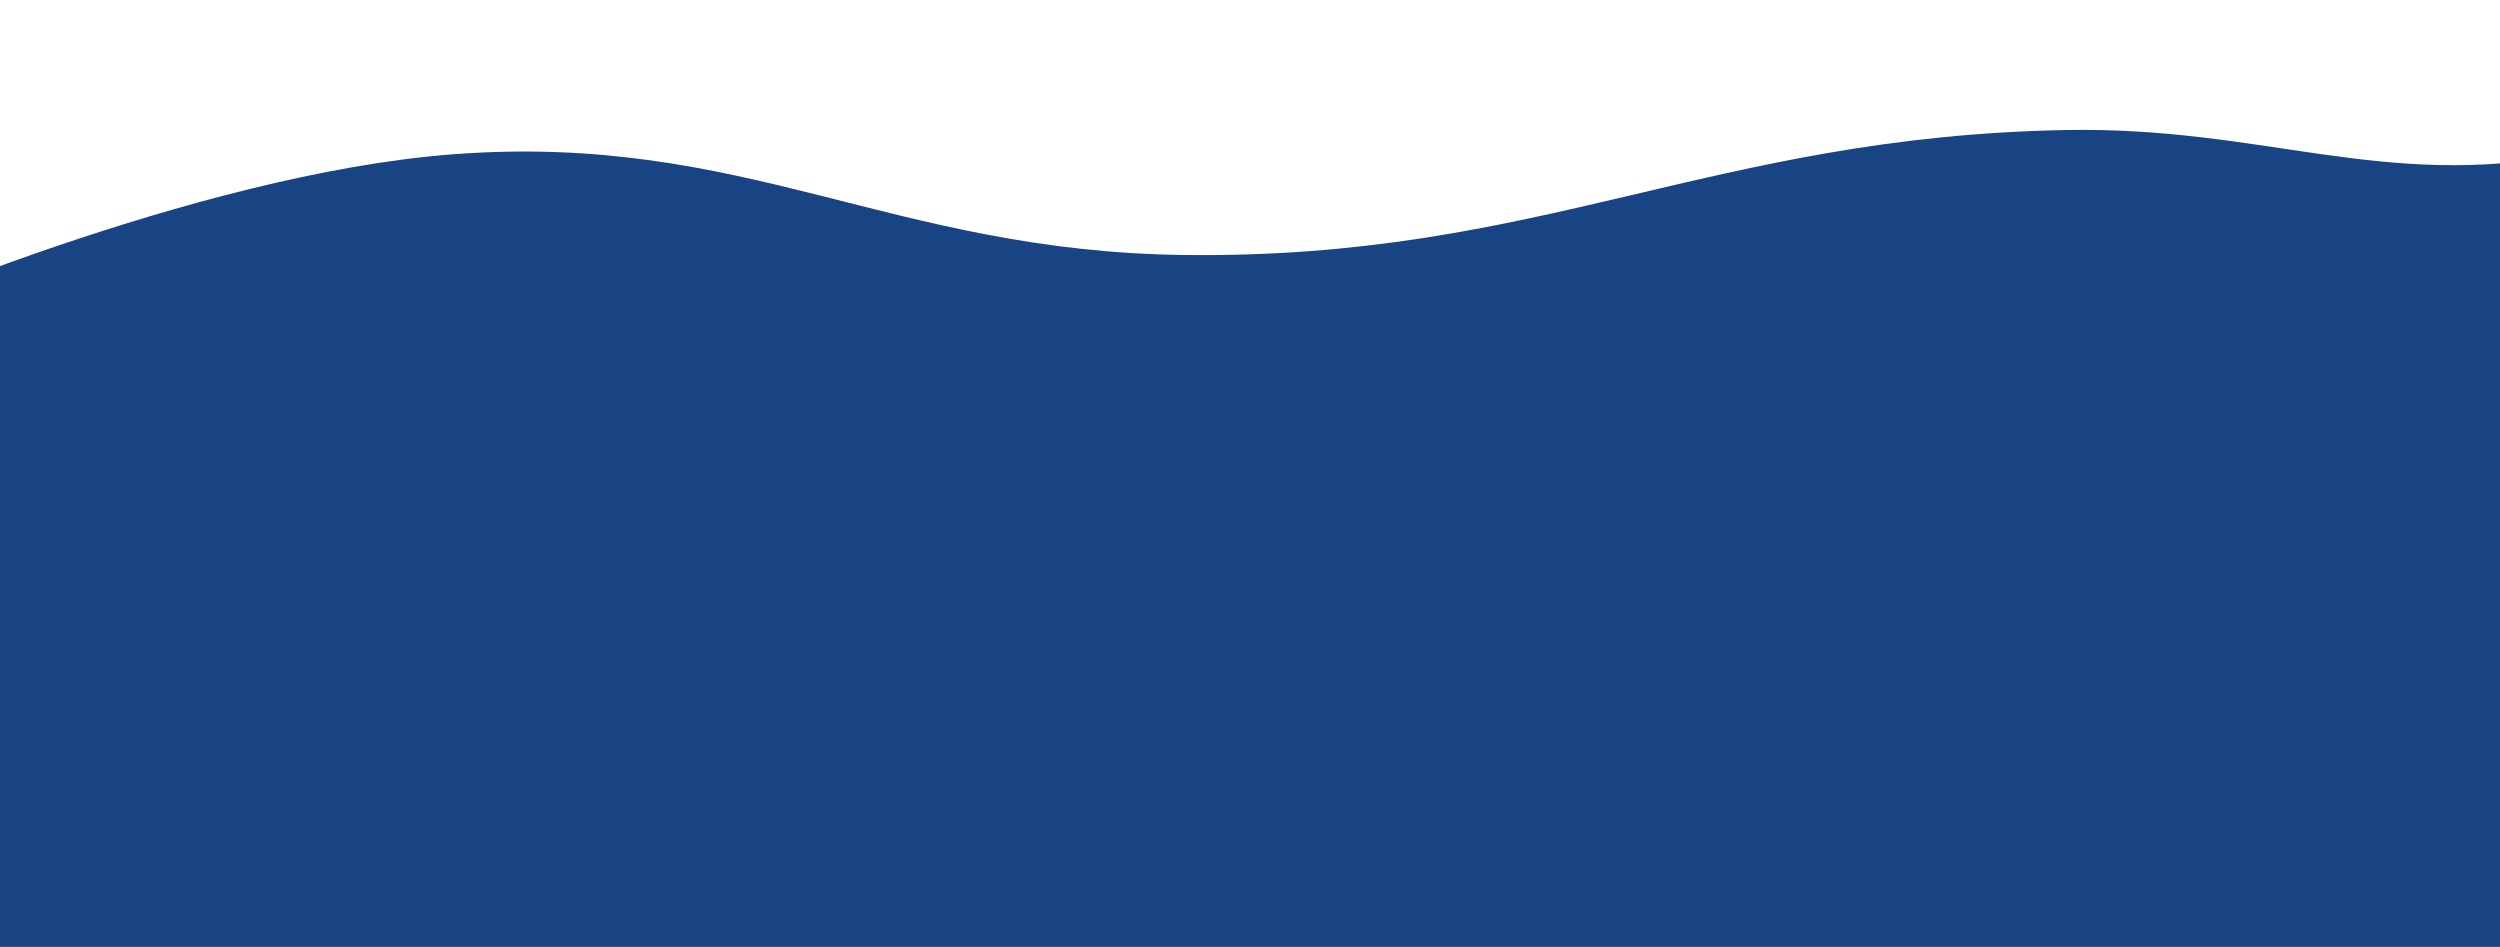 <svg width="1600" height="606" fill="none" xmlns="http://www.w3.org/2000/svg"><path d="M290.359 98.703C123.295 111.243-93 207.069-93 207.069v556.66s151.54 86.46 283.895 91.798c219.106 8.837 381.591-109.156 601.143-104.699 243.812 4.95 357.282 87.541 601.072 92.886 146.64 3.216 373.89-20.641 373.89-20.641V0s-70.75 88.621-123.05 98.703c-118.96 22.926-195.74-17.815-321.84-15.481-227.15 4.203-335.961 82.466-563.202 79.985-188.686-2.061-281.589-78.539-468.549-64.504z" fill="#194484"/></svg>
